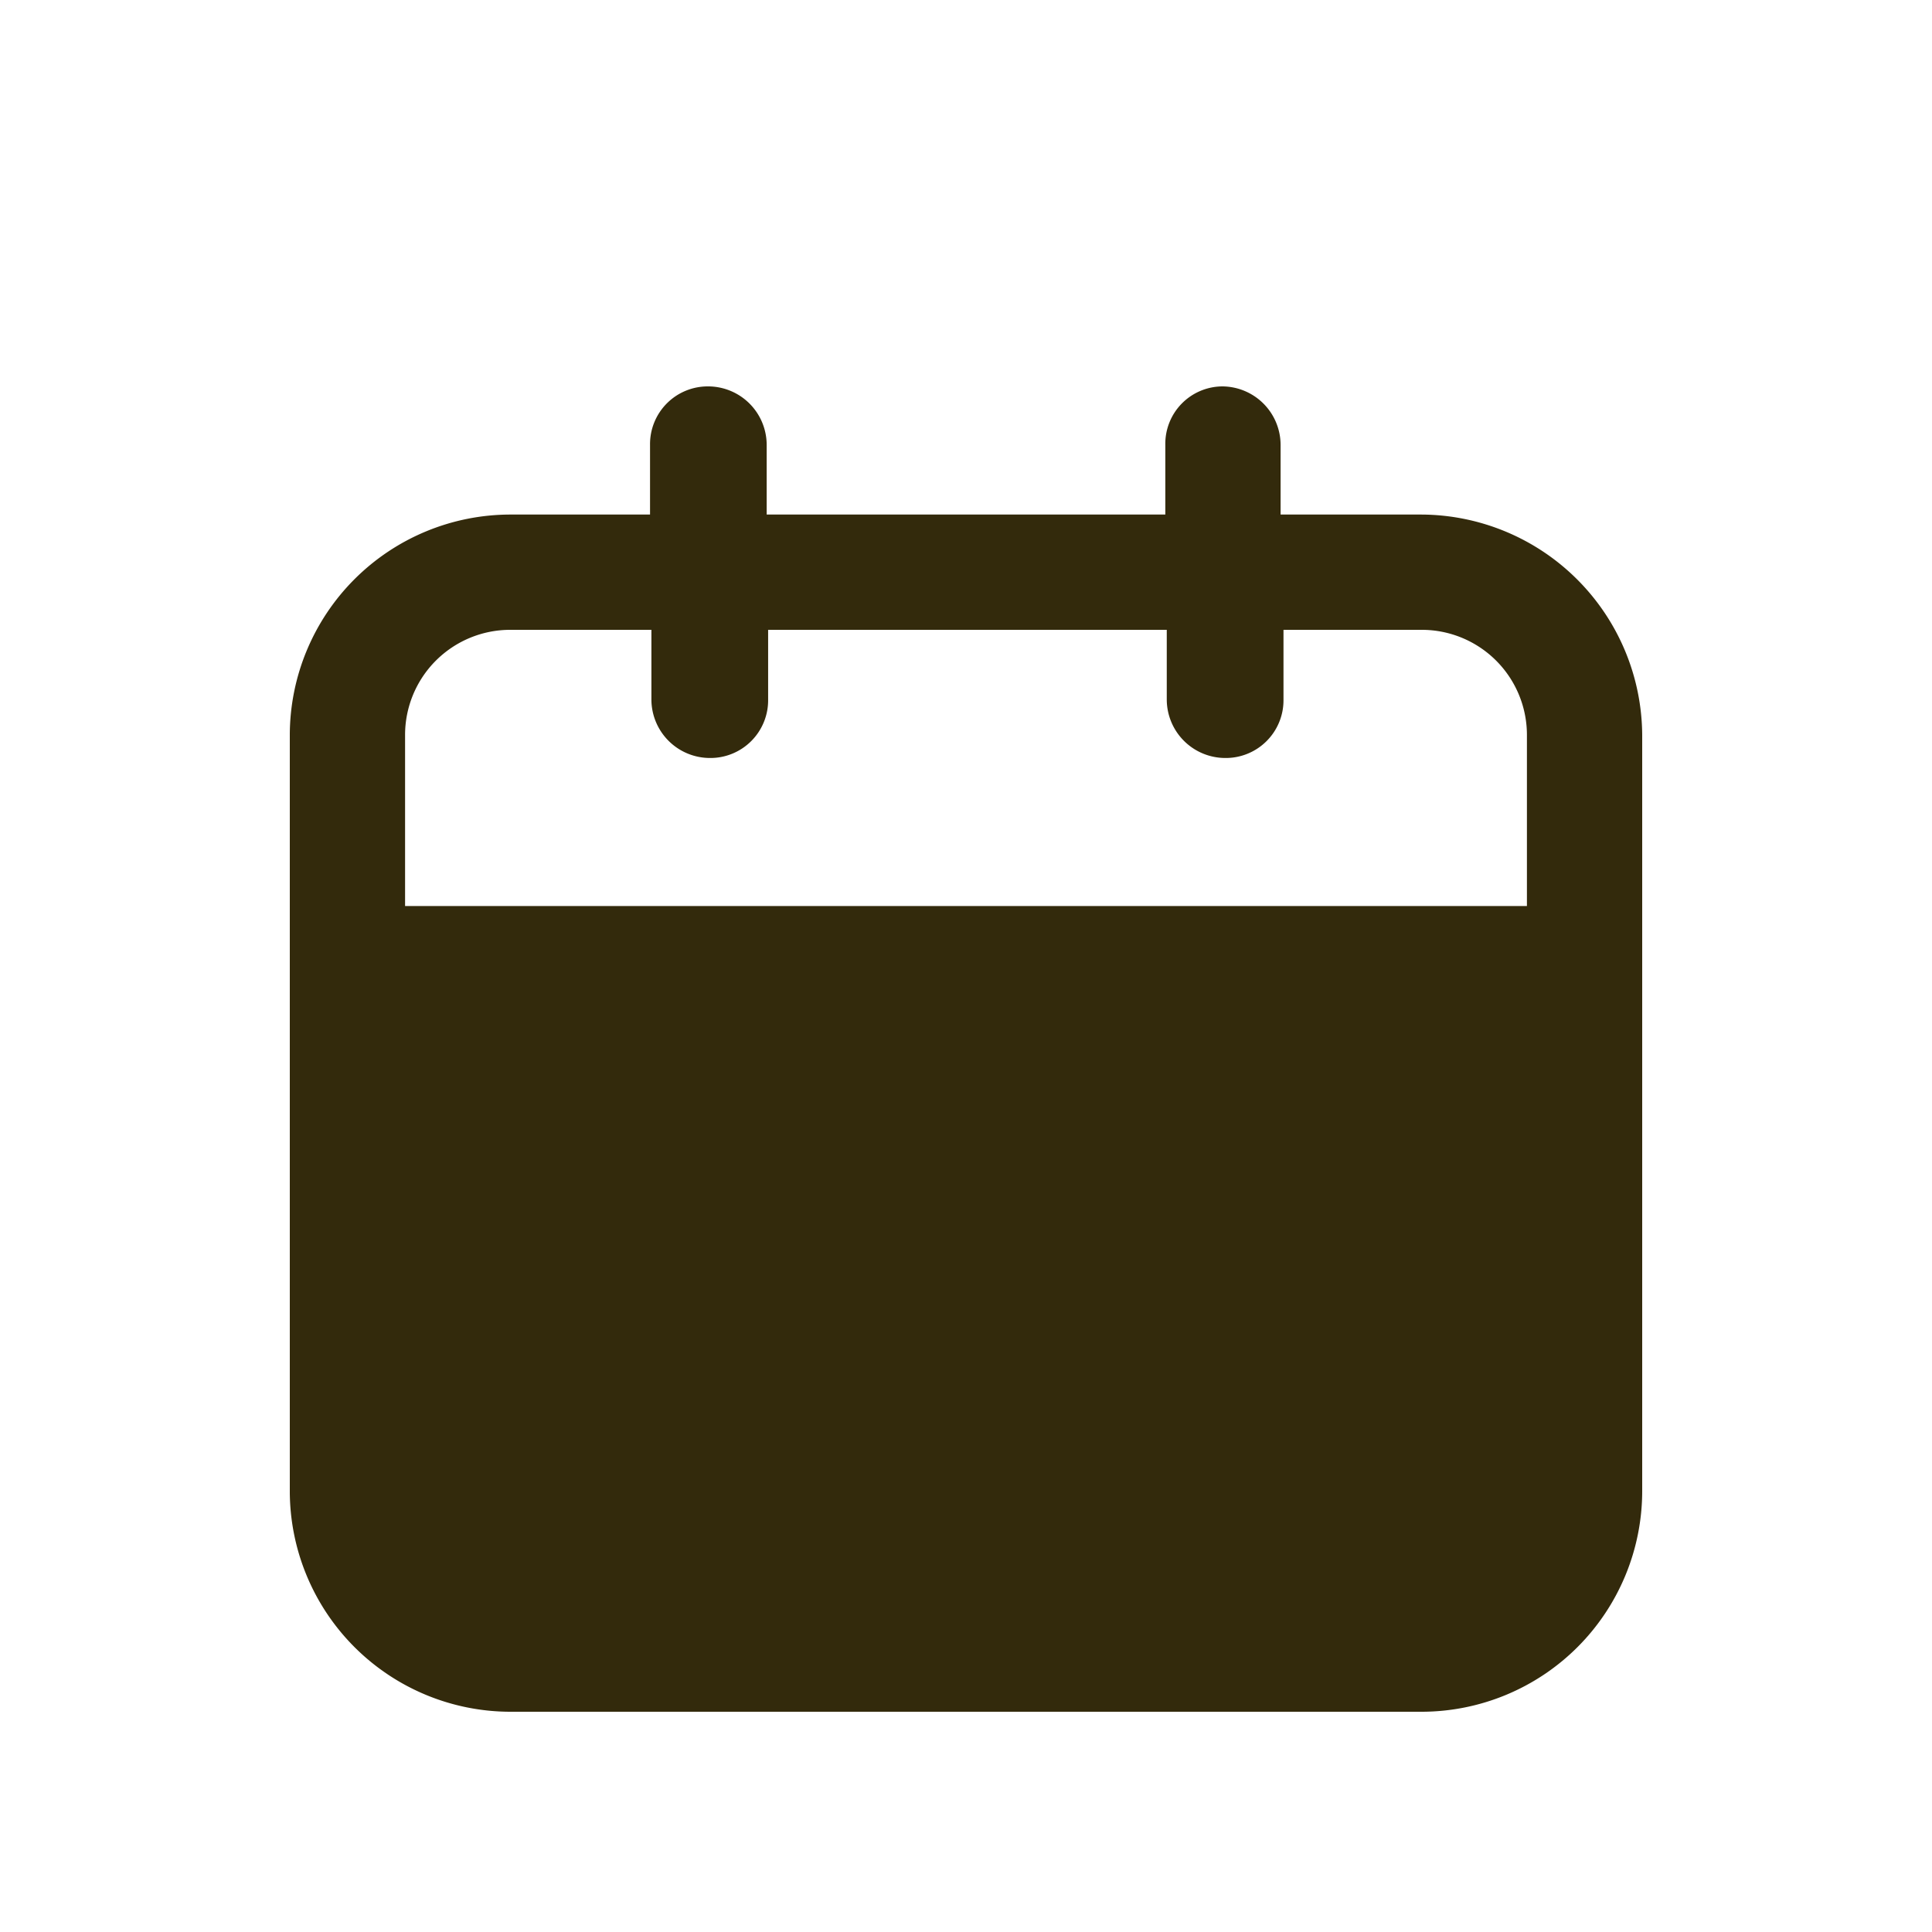 <svg xmlns="http://www.w3.org/2000/svg" width="24" height="24" viewBox="0 0 24 24"><defs><style>.a{fill:none;}.b{fill:#332a0c;}</style></defs><rect class="a" width="24" height="24"/><path class="b" d="M16.559,4.992H14.808V4.125a.728.728,0,0,0-.725-.725.713.713,0,0,0-.707.725v.867H8.424V4.125A.728.728,0,0,0,7.7,3.4a.717.717,0,0,0-.725.725v.867H5.241A2.743,2.743,0,0,0,2.5,7.733v9.39a2.743,2.743,0,0,0,2.741,2.741H16.559A2.743,2.743,0,0,0,19.3,17.123V7.733A2.755,2.755,0,0,0,16.559,4.992ZM5.241,6.424H6.992v.867a.728.728,0,0,0,.725.725.717.717,0,0,0,.725-.725V6.424h4.952v.867a.728.728,0,0,0,.725.725.717.717,0,0,0,.725-.725V6.424h1.715a1.306,1.306,0,0,1,1.309,1.309V9.855H3.932V7.733A1.306,1.306,0,0,1,5.241,6.424Z" transform="translate(1.1 1.4)"/></svg>